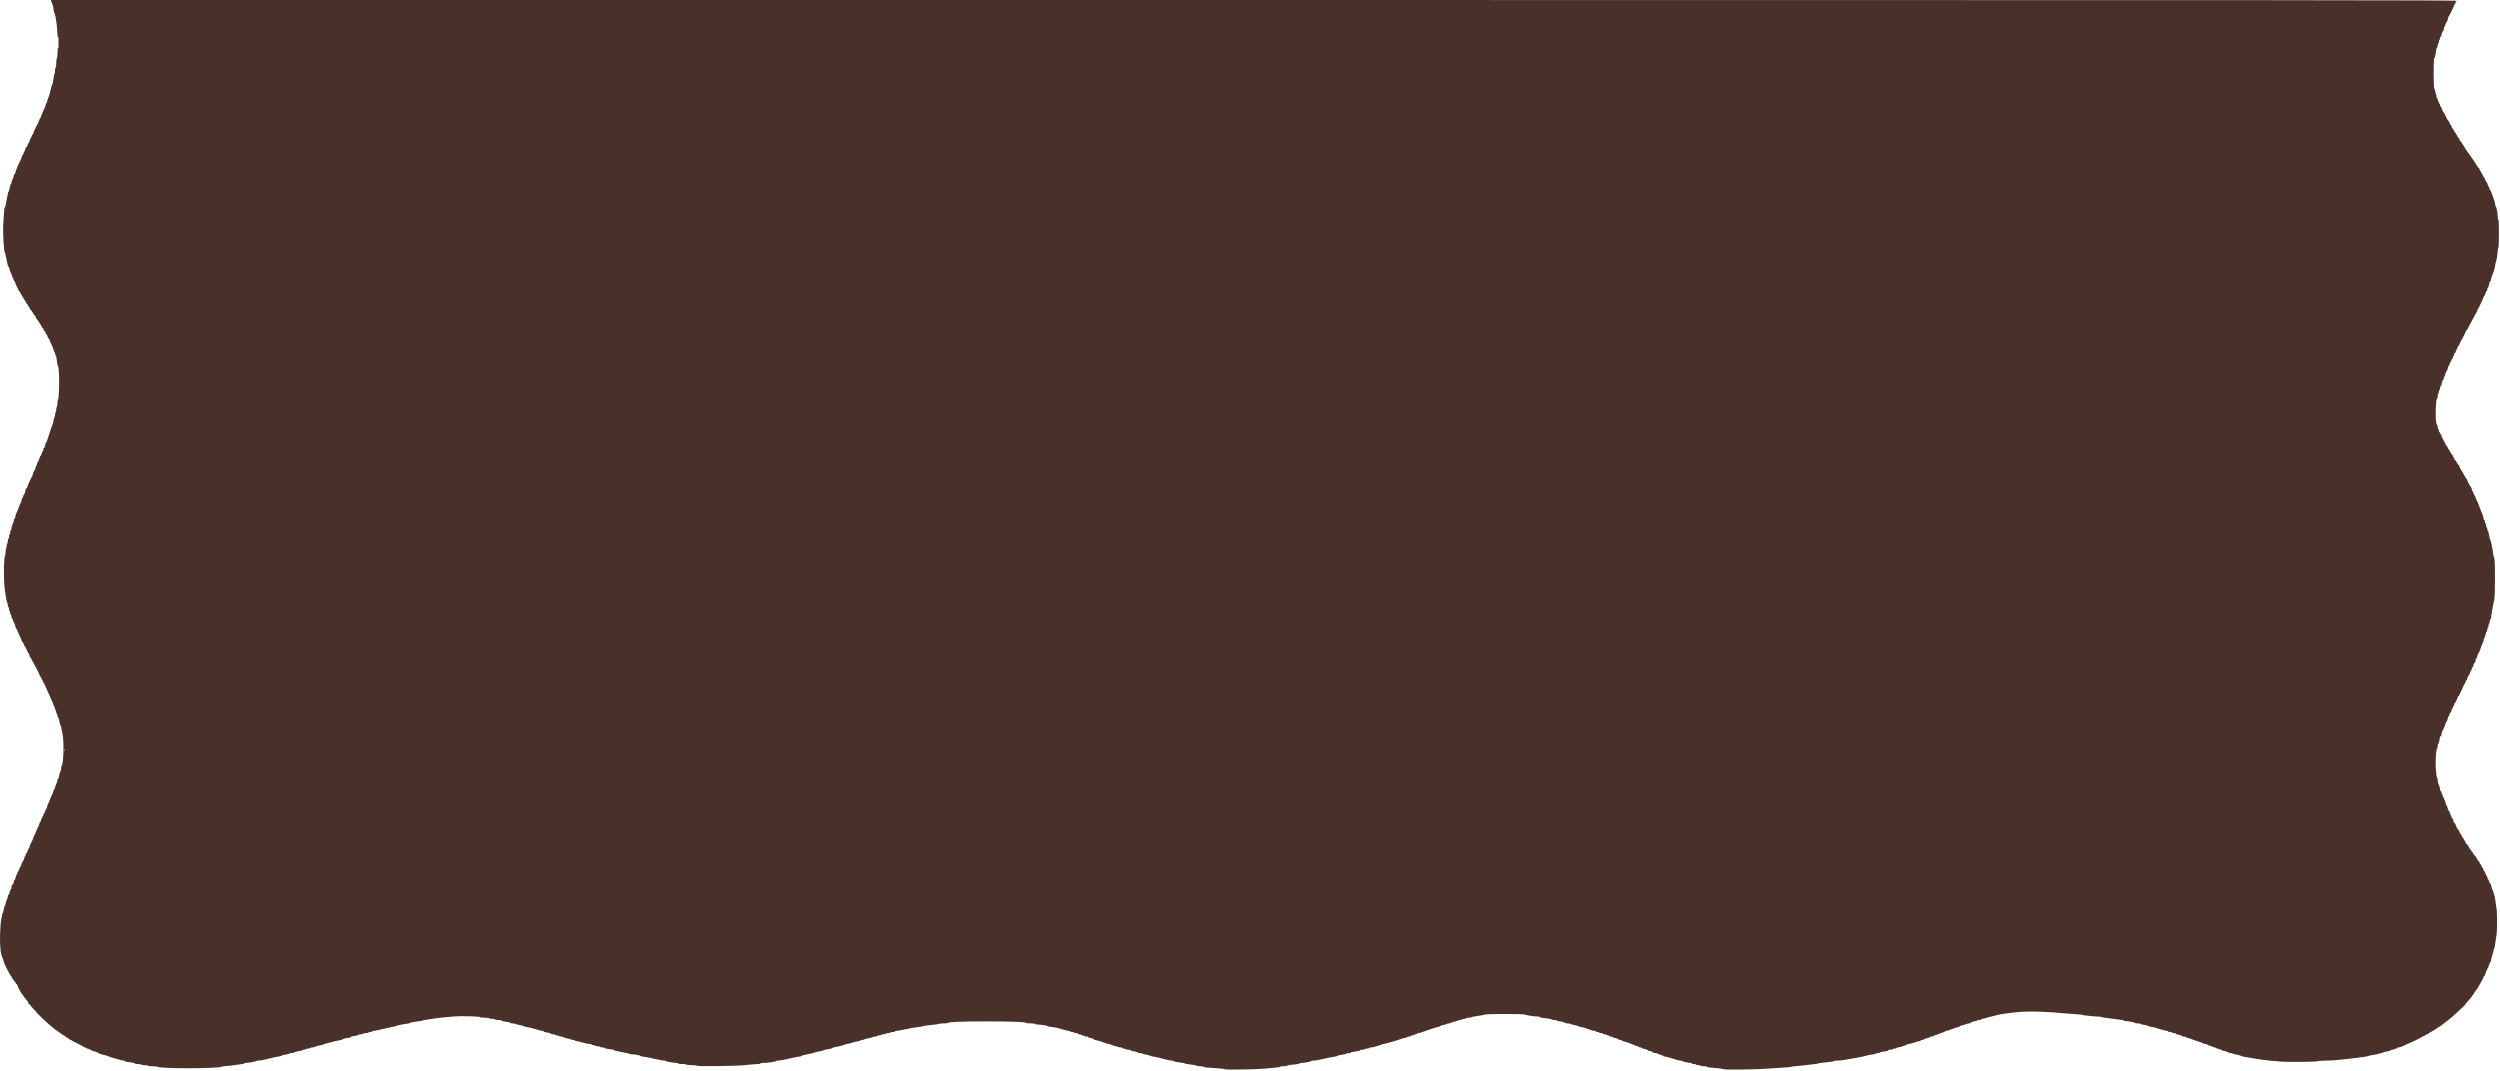 <svg width="1323" height="567" viewBox="0 0 1323 567" fill="none" xmlns="http://www.w3.org/2000/svg">
<path fill-rule="evenodd" clip-rule="evenodd" d="M27.166 0.866C27.312 1.342 27.588 2.002 27.778 2.334C27.968 2.666 28.223 3.842 28.344 4.948C28.466 6.054 28.676 6.959 28.811 6.959C28.945 6.959 29.148 7.537 29.26 8.245C29.372 8.952 29.619 10.416 29.808 11.497C29.997 12.579 30.238 15.098 30.343 17.095C30.485 19.812 30.589 20.421 30.756 19.515C30.89 18.784 30.981 19.921 30.985 22.39C30.99 24.845 30.894 26.112 30.745 25.566C30.579 24.957 30.485 25.671 30.459 27.742C30.438 29.438 30.275 30.91 30.097 31.012C29.919 31.115 29.773 32.212 29.773 33.451C29.773 34.75 29.635 35.702 29.448 35.702C29.27 35.702 29.124 36.451 29.124 37.366C29.124 38.282 29.01 39.03 28.87 39.03C28.731 39.03 28.449 40.344 28.245 41.95C28.04 43.555 27.735 44.95 27.568 45.051C27.4 45.151 27.18 45.709 27.078 46.292C26.703 48.435 25.938 51.116 25.431 52.065C25.144 52.602 24.909 53.437 24.909 53.92C24.909 54.429 24.773 54.721 24.585 54.612C24.407 54.51 24.261 54.699 24.261 55.034C24.261 55.369 24.097 56.024 23.896 56.489C23.696 56.955 23.404 57.642 23.248 58.016C22.66 59.425 22.231 60.378 21.953 60.886C21.796 61.175 21.667 61.618 21.667 61.87C21.667 62.122 21.553 62.328 21.414 62.328C21.274 62.328 20.958 62.974 20.712 63.765C20.465 64.555 20.037 65.529 19.761 65.929C19.154 66.807 17.781 69.778 17.546 70.724C17.453 71.098 17.248 71.404 17.09 71.404C16.933 71.404 16.804 71.605 16.804 71.849C16.804 72.094 16.512 72.779 16.155 73.371C15.799 73.963 15.507 74.717 15.507 75.044C15.507 75.372 15.377 75.64 15.218 75.64C15.06 75.64 14.738 76.249 14.502 76.993C14.232 77.847 13.982 78.209 13.823 77.976C13.661 77.738 13.57 77.851 13.566 78.292C13.564 78.669 13.393 79.281 13.187 79.653C12.397 81.079 12.265 81.395 12.265 81.856C12.265 82.118 12.119 82.248 11.941 82.145C11.762 82.043 11.616 82.247 11.616 82.6C11.616 82.954 11.201 84.085 10.693 85.114C9.242 88.056 8.05 91.026 8.05 91.7C8.05 92.039 7.904 92.233 7.726 92.13C7.547 92.027 7.399 92.189 7.397 92.49C7.391 93.123 6.654 95.197 6.327 95.503C6.204 95.617 6.105 96.096 6.105 96.568C6.105 97.039 5.975 97.425 5.816 97.425C5.657 97.425 5.447 97.867 5.348 98.408C5.032 100.146 4.561 101.821 4.475 101.509C4.43 101.343 4.276 101.888 4.134 102.72C3.993 103.552 3.719 104.913 3.526 105.745C3.334 106.577 3.087 107.834 2.978 108.538C2.869 109.242 2.674 109.757 2.545 109.683C2.317 109.551 2.066 112.383 1.672 119.528C1.475 123.103 2.079 133.035 2.527 133.581C2.663 133.747 2.864 134.428 2.974 135.094C3.084 135.759 3.334 136.917 3.531 137.665C3.727 138.414 3.964 139.537 4.057 140.16C4.151 140.783 4.34 141.228 4.478 141.148C4.616 141.068 4.923 141.818 5.16 142.814C5.396 143.81 5.706 144.624 5.847 144.624C5.989 144.624 6.105 144.871 6.105 145.173C6.105 145.474 6.396 146.284 6.753 146.973C7.11 147.662 7.401 148.369 7.401 148.543C7.401 148.717 7.547 148.86 7.726 148.86C7.904 148.86 8.05 149.139 8.05 149.479C8.05 149.82 8.415 150.738 8.86 151.519C9.306 152.301 9.671 153.111 9.671 153.321C9.671 153.53 9.78 153.703 9.914 153.706C10.048 153.708 10.522 154.423 10.968 155.294C11.414 156.165 11.863 156.946 11.966 157.029C12.07 157.113 12.361 157.623 12.613 158.164C12.865 158.705 13.182 159.147 13.316 159.147C13.451 159.147 13.562 159.357 13.562 159.614C13.562 159.87 13.853 160.373 14.21 160.73C14.567 161.087 14.858 161.558 14.858 161.776C14.858 161.994 15.004 162.173 15.183 162.173C15.361 162.173 15.513 162.411 15.52 162.702C15.527 162.993 15.965 163.703 16.493 164.279C17.02 164.855 17.452 165.481 17.452 165.67C17.452 165.858 17.731 166.248 18.072 166.536C18.412 166.823 18.78 167.391 18.89 167.797C18.999 168.204 19.34 168.81 19.648 169.145C20.336 169.893 21.953 172.419 22.206 173.141C22.308 173.432 22.52 173.67 22.678 173.67C22.835 173.67 22.964 173.88 22.964 174.137C22.964 174.393 23.256 174.896 23.612 175.253C23.969 175.61 24.261 176.157 24.261 176.468C24.261 176.779 24.391 176.959 24.549 176.868C24.708 176.776 24.931 177.163 25.044 177.727C25.158 178.291 25.466 178.919 25.728 179.123C25.991 179.327 26.206 179.688 26.206 179.927C26.206 180.165 26.638 181.172 27.165 182.164C27.693 183.156 28.22 184.444 28.337 185.025C28.454 185.606 28.679 186.157 28.837 186.248C28.995 186.339 29.124 186.738 29.124 187.134C29.124 187.531 29.255 187.93 29.414 188.022C29.711 188.193 29.99 189.552 30.304 192.354C30.401 193.228 30.594 193.878 30.732 193.798C30.87 193.719 31.088 195.5 31.216 197.757C31.483 202.454 31.125 212.058 30.706 211.441C30.539 211.196 30.429 211.837 30.426 213.061C30.423 214.174 30.275 215.17 30.097 215.272C29.919 215.375 29.773 215.988 29.773 216.634C29.773 217.28 29.656 217.876 29.513 217.958C29.37 218.041 29.216 218.692 29.172 219.405C29.126 220.119 28.961 220.777 28.803 220.868C28.647 220.958 28.416 221.779 28.292 222.691C28.168 223.603 27.88 224.69 27.651 225.106C27.423 225.522 27 226.679 26.713 227.677C26.425 228.676 26.031 229.901 25.838 230.4C25.645 230.9 25.323 231.853 25.123 232.518C24.922 233.184 24.682 233.797 24.589 233.88C24.309 234.13 23.612 236.154 23.612 236.718C23.612 237.007 23.466 237.16 23.288 237.057C23.099 236.948 22.964 237.255 22.964 237.795C22.964 238.304 22.85 238.721 22.71 238.721C22.571 238.721 22.263 239.334 22.026 240.082C21.789 240.831 21.493 241.444 21.369 241.444C21.243 241.444 20.954 242.125 20.726 242.957C20.497 243.789 20.178 244.47 20.016 244.47C19.854 244.47 19.722 244.726 19.722 245.04C19.722 245.354 19.504 246.001 19.237 246.477C18.971 246.954 18.751 247.548 18.749 247.798C18.747 248.047 18.455 248.66 18.101 249.159C17.746 249.659 17.456 250.307 17.454 250.601C17.453 250.894 17.321 251.371 17.161 251.66C16.915 252.103 16.339 253.27 15.186 255.664C15.066 255.914 14.766 256.761 14.521 257.546C14.241 258.442 13.98 258.837 13.823 258.605C13.661 258.368 13.57 258.48 13.566 258.922C13.56 259.841 12.817 262.018 12.51 262.018C12.375 262.018 12.265 262.367 12.265 262.792C12.265 263.218 12.132 263.49 11.969 263.396C11.807 263.303 11.574 263.805 11.452 264.513C11.33 265.221 11.047 266.072 10.824 266.405C10.601 266.738 10.165 267.759 9.854 268.674C9.543 269.59 9.01 270.916 8.669 271.621C8.329 272.327 8.05 273.322 8.05 273.833C8.05 274.375 7.915 274.684 7.726 274.574C7.547 274.472 7.401 274.624 7.401 274.913C7.401 275.497 6.83 277.312 6.389 278.125C6.233 278.414 6.105 279.061 6.105 279.562C6.105 280.064 5.959 280.474 5.78 280.474C5.602 280.474 5.456 280.943 5.456 281.516C5.456 282.088 5.31 282.641 5.132 282.744C4.954 282.846 4.805 283.501 4.803 284.199C4.799 285.129 4.714 285.346 4.484 285.013C4.256 284.684 4.168 284.95 4.164 285.978C4.162 286.759 4.013 287.482 3.835 287.585C3.657 287.687 3.511 288.3 3.511 288.946C3.511 289.592 3.4 290.184 3.264 290.263C3.129 290.341 2.972 291.266 2.916 292.319C2.86 293.371 2.701 294.303 2.561 294.388C2.422 294.474 2.222 296.858 2.118 299.687C1.923 304.985 2.232 311.022 2.86 314.21C3.056 315.208 3.298 316.638 3.395 317.387C3.493 318.136 3.705 318.878 3.867 319.036C4.028 319.194 4.159 319.773 4.159 320.322C4.159 320.871 4.305 321.32 4.484 321.32C4.662 321.32 4.808 321.789 4.808 322.361C4.808 322.934 4.954 323.487 5.132 323.589C5.31 323.692 5.456 324.101 5.456 324.497C5.456 324.893 5.602 325.302 5.78 325.405C5.959 325.508 6.105 325.992 6.105 326.482C6.105 326.971 6.251 327.371 6.429 327.371C6.607 327.371 6.753 327.577 6.753 327.829C6.753 328.274 6.889 328.595 7.675 330.015C7.881 330.387 8.051 330.931 8.051 331.225C8.052 331.518 8.344 332.204 8.7 332.749C9.056 333.294 9.347 333.888 9.347 334.07C9.347 334.252 9.857 335.418 10.482 336.661C11.106 337.905 11.616 339.115 11.616 339.35C11.616 339.584 11.726 339.778 11.86 339.779C12.151 339.782 12.913 341.247 12.913 341.803C12.913 342.02 13.059 342.197 13.237 342.197C13.416 342.197 13.562 342.469 13.562 342.802C13.562 343.135 13.707 343.407 13.886 343.407C14.064 343.407 14.21 343.584 14.21 343.801C14.21 344.357 14.973 345.823 15.264 345.825C15.398 345.826 15.507 346.16 15.507 346.566C15.507 346.973 15.63 347.376 15.781 347.463C15.932 347.55 16.753 348.953 17.605 350.582C18.457 352.21 19.574 354.337 20.087 355.309C20.599 356.28 21.019 357.267 21.019 357.502C21.019 357.738 21.141 357.93 21.291 357.93C21.441 357.93 21.756 358.475 21.991 359.14C22.227 359.806 22.542 360.351 22.692 360.351C22.841 360.351 22.964 360.699 22.964 361.125C22.964 361.564 23.104 361.818 23.288 361.712C23.466 361.609 23.612 361.797 23.612 362.13C23.612 362.463 23.758 362.819 23.937 362.922C24.115 363.025 24.261 363.45 24.261 363.866C24.261 364.293 24.402 364.541 24.585 364.435C24.765 364.331 24.91 364.558 24.911 364.947C24.911 365.331 25.203 366.091 25.559 366.636C25.915 367.181 26.206 367.78 26.206 367.968C26.206 368.156 26.644 369.174 27.179 370.231C27.714 371.288 28.156 372.322 28.163 372.53C28.169 372.737 28.448 373.449 28.784 374.111C29.119 374.774 29.331 375.411 29.254 375.528C29.177 375.644 29.262 375.825 29.443 375.929C29.624 376.034 29.773 376.444 29.773 376.84C29.773 377.237 29.919 377.645 30.097 377.748C30.275 377.851 30.421 378.343 30.421 378.843C30.421 379.342 30.548 379.677 30.703 379.587C30.858 379.498 31.179 380.443 31.416 381.688C31.653 382.932 31.949 383.95 32.074 383.95C32.199 383.95 32.374 384.529 32.464 385.236C32.554 385.944 32.872 387.607 33.17 388.932C33.962 392.448 33.575 404.771 32.656 405.301C32.497 405.393 32.366 406.072 32.366 406.812C32.366 407.551 32.236 408.155 32.077 408.155C31.919 408.155 31.707 408.598 31.607 409.139C31.184 411.417 30.98 412.089 30.709 412.089C30.55 412.089 30.421 412.317 30.421 412.597C30.421 413.165 29.844 414.987 29.409 415.791C29.252 416.08 29.124 416.59 29.124 416.925C29.124 417.261 28.995 417.535 28.838 417.535C28.681 417.535 28.379 418.18 28.166 418.968C27.953 419.756 27.678 420.471 27.554 420.556C27.43 420.642 26.984 421.665 26.562 422.83C26.141 423.994 25.597 425.249 25.353 425.618C25.109 425.986 24.909 426.633 24.909 427.055C24.909 427.477 24.78 427.822 24.621 427.822C24.462 427.822 24.139 428.434 23.902 429.183C23.665 429.932 23.357 430.545 23.218 430.545C23.078 430.545 22.964 430.885 22.964 431.301C22.964 431.717 22.818 432.058 22.64 432.058C22.461 432.058 22.316 432.33 22.316 432.663C22.316 432.996 22.17 433.268 21.991 433.268C21.813 433.268 21.667 433.685 21.667 434.193C21.667 434.702 21.537 435.044 21.379 434.953C21.22 434.861 21 435.227 20.891 435.767C20.782 436.306 20.328 437.417 19.883 438.236C19.438 439.054 19.072 439.871 19.07 440.051C19.069 440.231 18.709 441.059 18.27 441.891C17.831 442.723 17.468 443.576 17.462 443.786C17.457 443.996 17.312 444.405 17.14 444.694C16.34 446.04 15.507 447.957 15.507 448.453C15.507 448.754 15.387 449.001 15.241 449.001C15.095 449.001 14.777 449.683 14.533 450.517C14.248 451.496 13.999 451.898 13.831 451.652C13.67 451.415 13.57 451.644 13.566 452.254C13.564 452.794 13.416 453.237 13.237 453.237C13.059 453.237 12.913 453.511 12.913 453.846C12.913 454.411 12.348 455.609 11.917 455.96C11.814 456.043 11.54 456.758 11.307 457.548C11.074 458.339 10.757 458.986 10.601 458.986C10.447 458.986 10.319 459.192 10.319 459.444C10.319 459.695 10.183 460.138 10.015 460.427C9.218 461.802 8.05 464.565 8.05 465.073C8.05 465.386 7.904 465.642 7.726 465.642C7.547 465.642 7.401 465.908 7.401 466.233C7.401 466.98 6.736 468.365 6.377 468.365C6.227 468.365 6.105 468.842 6.105 469.424C6.105 470.006 5.994 470.483 5.859 470.483C5.579 470.483 4.81 472.626 4.803 473.428C4.799 473.884 4.752 473.896 4.484 473.509C4.245 473.164 4.168 473.293 4.164 474.042C4.162 474.585 4.031 475.266 3.875 475.555C3.44 476.358 2.862 478.18 2.862 478.749C2.862 479.029 2.724 479.257 2.554 479.257C2.385 479.257 2.146 480.083 2.024 481.092C1.901 482.102 1.609 483.106 1.375 483.325C1.14 483.545 1.012 483.783 1.09 483.856C1.168 483.929 1.005 484.932 0.728 486.086C0.414 487.394 0.155 490.486 0.041 494.304C-0.151 500.702 0.339 505.226 1.431 507.139C1.684 507.581 1.89 508.173 1.89 508.455C1.89 508.737 2.124 509.465 2.409 510.073C2.695 510.68 3.039 511.45 3.175 511.783C3.311 512.115 3.734 512.932 4.115 513.598C4.496 514.264 4.986 515.182 5.203 515.64C5.421 516.098 5.712 516.472 5.851 516.472C5.991 516.472 6.105 516.682 6.105 516.939C6.105 517.195 6.396 517.698 6.753 518.055C7.11 518.412 7.401 518.891 7.401 519.119C7.401 519.347 7.547 519.449 7.726 519.347C7.904 519.244 8.05 519.372 8.05 519.631C8.05 519.891 8.342 520.375 8.698 520.708C9.055 521.041 9.347 521.492 9.347 521.711C9.347 522.326 11.838 526.755 12.064 526.543C12.175 526.44 12.265 526.549 12.266 526.784C12.267 527.021 12.705 527.648 13.239 528.18C13.773 528.712 14.21 529.291 14.21 529.466C14.21 529.642 14.356 529.785 14.534 529.785C14.713 529.785 14.858 530.046 14.858 530.365C14.858 530.684 14.976 530.99 15.121 531.046C15.265 531.101 16.012 531.93 16.781 532.886C17.549 533.843 18.297 534.626 18.442 534.626C18.587 534.626 18.792 534.881 18.898 535.192C19.124 535.855 24.555 541.061 27.304 543.249C28.349 544.081 29.369 544.902 29.57 545.074C29.77 545.246 30.445 545.719 31.07 546.125C31.694 546.531 32.487 547.105 32.833 547.401C33.178 547.697 33.599 547.939 33.767 547.939C33.936 547.939 34.309 548.178 34.598 548.47C34.886 548.763 35.523 549.194 36.014 549.429C36.504 549.664 36.905 549.969 36.905 550.108C36.905 550.246 37.112 550.359 37.365 550.359C37.617 550.359 37.873 550.461 37.932 550.586C37.992 550.711 39.462 551.493 41.201 552.324C42.94 553.154 44.362 553.938 44.362 554.063C44.362 554.189 44.654 554.292 45.011 554.292C45.367 554.292 45.659 554.429 45.659 554.595C45.659 554.761 45.942 554.898 46.289 554.898C46.635 554.898 47.008 555.034 47.118 555.2C47.228 555.367 47.61 555.503 47.967 555.503C48.324 555.503 48.525 555.639 48.415 555.805C48.305 555.972 48.517 556.108 48.886 556.108C49.523 556.108 52.447 557.235 52.792 557.614C52.881 557.712 53.757 557.978 54.737 558.206C55.718 558.434 56.739 558.733 57.007 558.871C57.992 559.379 64.5 561.251 65.279 561.251C65.723 561.251 66.085 561.373 66.085 561.521C66.085 561.784 66.959 561.967 70.051 562.348C70.894 562.452 71.506 562.656 71.409 562.802C71.313 562.948 71.964 563.067 72.855 563.067C73.747 563.067 74.567 563.203 74.677 563.369C74.787 563.536 75.59 563.672 76.46 563.672C77.331 563.672 78.133 563.808 78.243 563.974C78.353 564.141 79.529 564.277 80.856 564.277C82.183 564.277 83.269 564.393 83.269 564.534C83.269 564.952 91.283 565.337 99.642 565.32C108.379 565.303 117.369 564.911 117.135 564.558C117.05 564.43 118.04 564.255 119.335 564.17C120.629 564.086 122.637 563.864 123.796 563.678C124.955 563.491 126.67 563.265 127.606 563.175C128.542 563.085 129.308 562.887 129.308 562.736C129.308 562.585 129.855 562.453 130.524 562.442C131.975 562.419 135.326 561.787 135.662 561.473C135.793 561.351 136.399 561.251 137.009 561.251C137.619 561.251 139.163 560.989 140.44 560.669C144.957 559.538 146.814 559.133 147.54 559.124C147.944 559.119 148.546 558.922 148.878 558.687C149.21 558.453 150.268 558.169 151.229 558.057C152.189 557.945 152.976 557.733 152.976 557.586C152.976 557.438 153.415 557.318 153.953 557.318C154.49 557.318 155.183 557.199 155.493 557.053C156.439 556.607 158.331 556.108 159.078 556.108C159.466 556.108 159.784 555.972 159.784 555.805C159.784 555.639 160.213 555.503 160.738 555.503C161.262 555.503 161.781 555.367 161.892 555.2C162.002 555.034 162.513 554.898 163.026 554.898C163.54 554.898 164.051 554.761 164.161 554.595C164.271 554.429 164.72 554.292 165.158 554.292C165.595 554.292 166.207 554.173 166.516 554.027C167.449 553.587 169.351 553.082 170.074 553.082C170.448 553.082 170.802 552.98 170.862 552.855C170.921 552.73 171.918 552.387 173.077 552.091C174.236 551.796 175.987 551.341 176.968 551.081C177.949 550.82 179.298 550.537 179.967 550.451C180.636 550.365 181.183 550.19 181.183 550.061C181.183 549.774 183.741 549.149 184.912 549.149C185.378 549.149 185.68 549.028 185.582 548.88C185.415 548.627 186.063 548.445 188.562 548.042C189.143 547.948 189.699 547.751 189.797 547.603C189.895 547.455 190.477 547.333 191.091 547.333C191.704 547.333 192.206 547.197 192.206 547.031C192.206 546.865 192.781 546.728 193.484 546.728C194.187 546.728 194.852 546.592 194.962 546.426C195.072 546.259 195.51 546.123 195.935 546.123C196.359 546.123 196.797 545.987 196.907 545.821C197.018 545.654 197.462 545.518 197.895 545.518C198.328 545.518 200.107 545.158 201.847 544.719C203.589 544.279 205.888 543.769 206.958 543.584C208.028 543.4 209.083 543.14 209.302 543.008C209.772 542.724 213.824 541.892 215.793 541.676C216.551 541.592 217.171 541.419 217.171 541.291C217.171 541.07 217.917 540.933 222.034 540.394C223.015 540.266 223.672 540.121 223.493 540.072C223.315 540.023 223.971 539.873 224.952 539.739C225.933 539.604 227.611 539.344 228.681 539.16C230.897 538.78 234.096 538.427 239.704 537.943C243.905 537.581 254.132 537.826 254.132 538.289C254.132 538.438 255.144 538.559 256.382 538.559C257.62 538.559 258.723 538.695 258.833 538.862C258.943 539.028 259.681 539.164 260.473 539.164C261.265 539.164 261.913 539.301 261.913 539.467C261.913 539.633 262.724 539.769 263.716 539.769C264.707 539.769 265.437 539.891 265.339 540.04C265.24 540.189 265.705 540.389 266.373 540.483C269.274 540.892 270.019 541.062 270.019 541.315C270.019 541.464 270.573 541.585 271.251 541.585C271.928 541.585 272.621 541.71 272.791 541.863C272.96 542.016 273.966 542.288 275.025 542.469C276.085 542.649 277.033 542.912 277.133 543.053C277.232 543.195 278.055 543.401 278.962 543.511C279.868 543.62 281.838 544.114 283.339 544.608C284.839 545.102 286.477 545.509 286.978 545.512C287.479 545.515 287.809 545.639 287.711 545.787C287.544 546.039 288.189 546.221 290.685 546.624C291.263 546.718 291.656 546.915 291.557 547.064C291.459 547.212 291.889 547.333 292.514 547.333C293.138 547.333 293.738 547.47 293.849 547.636C293.959 547.802 294.397 547.939 294.821 547.939C295.246 547.939 295.684 548.075 295.794 548.241C295.904 548.408 296.423 548.544 296.948 548.544C297.473 548.544 297.901 548.661 297.901 548.805C297.901 548.949 298.813 549.24 299.928 549.453C301.042 549.666 302.093 549.957 302.262 550.1C302.431 550.242 302.897 550.359 303.297 550.359C303.697 550.359 304.113 550.495 304.224 550.662C304.334 550.828 304.744 550.966 305.134 550.968C305.525 550.97 306.981 551.311 308.37 551.725C309.759 552.138 311.4 552.477 312.017 552.477C312.635 552.477 313.14 552.613 313.14 552.78C313.14 552.946 313.496 553.082 313.931 553.082C314.367 553.082 314.813 553.218 314.923 553.385C315.033 553.551 315.617 553.687 316.22 553.687C316.823 553.687 317.406 553.823 317.517 553.99C317.627 554.156 318.219 554.292 318.833 554.292C319.446 554.292 319.948 554.414 319.948 554.563C319.948 554.712 320.532 554.916 321.245 555.017C321.958 555.118 323.126 555.282 323.839 555.383C324.552 555.484 325.136 555.674 325.136 555.805C325.136 555.937 325.683 556.113 326.352 556.196C327.021 556.28 328.151 556.514 328.864 556.715C329.578 556.917 330.781 557.149 331.539 557.231C332.297 557.312 332.917 557.501 332.917 557.651C332.917 557.801 333.481 557.923 334.17 557.923C335.926 557.923 338.894 558.482 339.023 558.837C339.083 559 339.606 559.133 340.186 559.133C340.766 559.133 343.269 559.61 345.747 560.192C348.225 560.775 350.729 561.251 351.311 561.251C351.894 561.251 352.37 561.36 352.37 561.492C352.37 561.759 356.368 562.462 357.888 562.462C358.42 562.462 358.855 562.598 358.855 562.764C358.855 562.935 359.767 563.067 360.943 563.067C362.092 563.067 363.121 563.203 363.232 563.369C363.342 563.536 364.561 563.672 365.942 563.672C367.322 563.672 368.601 563.812 368.784 563.982C369.232 564.4 390.199 564.152 393.87 563.685C395.386 563.493 398.085 563.26 399.868 563.168C402.017 563.058 402.892 562.917 402.462 562.753C402.026 562.586 402.529 562.497 403.996 562.483C406.541 562.458 410.73 561.842 410.73 561.492C410.73 561.36 411.251 561.251 411.888 561.251C412.97 561.251 416.26 560.61 420.478 559.576C421.47 559.332 422.662 559.133 423.125 559.133C423.589 559.133 424.017 559.005 424.077 558.847C424.169 558.602 425.624 558.226 429.534 557.436C429.98 557.346 430.637 557.157 430.993 557.016C431.624 556.766 432.195 556.635 434.884 556.126C435.597 555.991 436.035 555.847 435.857 555.805C435.553 555.734 437.07 555.401 439.504 555.003C440.084 554.909 440.558 554.725 440.558 554.595C440.558 554.465 441.032 554.288 441.611 554.202C442.191 554.116 443.249 553.886 443.962 553.691C444.675 553.495 445.66 553.262 446.15 553.174C446.641 553.086 447.042 552.893 447.042 552.745C447.042 552.598 447.478 552.477 448.011 552.477C448.544 552.477 449.733 552.21 450.654 551.884C451.575 551.557 452.964 551.201 453.742 551.092C454.519 550.984 455.235 550.774 455.333 550.627C455.43 550.48 455.837 550.359 456.237 550.359C456.636 550.359 457.102 550.23 457.271 550.072C457.44 549.914 458.564 549.611 459.768 549.398C460.971 549.185 461.956 548.906 461.956 548.777C461.956 548.649 462.467 548.544 463.091 548.544C463.715 548.544 464.226 548.408 464.226 548.241C464.226 548.075 464.655 547.939 465.179 547.939C465.704 547.939 466.223 547.802 466.333 547.636C466.443 547.47 467.035 547.333 467.649 547.333C468.263 547.333 468.765 547.197 468.765 547.031C468.765 546.865 469.267 546.728 469.88 546.728C470.494 546.728 471.086 546.592 471.196 546.426C471.307 546.259 471.899 546.123 472.512 546.123C473.126 546.123 473.628 545.987 473.628 545.821C473.628 545.654 474.05 545.518 474.566 545.518C475.081 545.518 477.368 545.102 479.646 544.594C481.924 544.086 484.749 543.591 485.922 543.494C487.096 543.397 488.22 543.197 488.422 543.049C488.623 542.902 490.447 542.636 492.475 542.459C494.502 542.282 496.414 542.013 496.724 541.861C497.034 541.709 498.229 541.585 499.38 541.585C500.531 541.585 501.549 541.47 501.642 541.329C501.994 540.798 508.916 540.526 522.099 540.526C535.444 540.526 543.011 540.816 543.011 541.328C543.011 541.469 544.105 541.585 545.442 541.585C546.847 541.585 547.874 541.713 547.874 541.887C547.874 542.054 548.421 542.191 549.09 542.192C550.812 542.194 554.113 542.731 554.334 543.044C554.437 543.189 555.461 543.397 556.609 543.507C557.758 543.616 559.144 543.841 559.689 544.007C563.196 545.074 564.935 545.518 565.598 545.518C566.014 545.518 566.355 545.654 566.355 545.821C566.355 545.987 566.874 546.123 567.508 546.123C568.195 546.123 568.581 546.246 568.462 546.426C568.342 546.606 568.735 546.728 569.435 546.728C570.134 546.728 570.527 546.851 570.407 547.031C570.29 547.207 570.62 547.333 571.199 547.333C571.744 547.333 572.19 547.47 572.19 547.636C572.19 547.802 572.555 547.939 573.001 547.939C573.447 547.939 573.812 548.075 573.812 548.241C573.812 548.408 574.331 548.544 574.966 548.544C575.652 548.544 576.038 548.666 575.919 548.846C575.809 549.013 575.972 549.149 576.282 549.149C577.087 549.149 578.999 549.831 578.999 550.117C578.999 550.25 579.224 550.359 579.499 550.359C580.156 550.359 584.045 551.536 585.124 552.061C585.589 552.288 586.359 552.474 586.834 552.475C587.31 552.476 587.747 552.605 587.807 552.762C587.866 552.919 588.645 553.208 589.536 553.403C590.428 553.599 591.411 553.879 591.72 554.026C592.03 554.172 592.65 554.292 593.098 554.292C593.546 554.292 593.913 554.429 593.913 554.595C593.913 554.761 594.269 554.898 594.705 554.898C595.14 554.898 595.586 555.034 595.696 555.2C595.807 555.367 596.48 555.503 597.194 555.503C597.907 555.503 598.41 555.624 598.312 555.773C598.214 555.921 598.606 556.119 599.184 556.212C601.68 556.615 602.326 556.797 602.158 557.049C602.06 557.197 602.573 557.318 603.296 557.318C604.02 557.318 604.612 557.437 604.612 557.582C604.612 557.726 605.306 557.932 606.152 558.038C606.999 558.143 608.11 558.433 608.621 558.682C609.132 558.93 609.827 559.133 610.166 559.133C610.87 559.133 613.873 559.825 616.858 560.673C617.977 560.991 619.399 561.251 620.02 561.251C620.64 561.251 621.148 561.37 621.148 561.514C621.148 561.776 622.313 562.016 625.687 562.447C626.667 562.573 627.251 562.715 626.983 562.764C626.537 562.846 627.609 563.03 631.523 563.543C632.325 563.648 633.12 563.856 633.289 564.005C633.459 564.155 634.371 564.277 635.316 564.277C636.261 564.277 637.034 564.398 637.034 564.545C637.034 564.817 639.17 565.043 644.897 565.374C646.635 565.475 648.058 565.684 648.058 565.838C648.058 566.202 665.384 565.943 669.294 565.52C670.899 565.347 673.413 565.115 674.881 565.005C676.349 564.896 677.471 564.688 677.375 564.542C677.278 564.396 677.981 564.277 678.937 564.277C679.892 564.277 680.813 564.154 680.982 564.004C681.151 563.853 681.947 563.657 682.749 563.567C683.552 563.478 685.044 563.312 686.067 563.198C687.089 563.085 687.847 562.873 687.75 562.727C687.653 562.581 688.276 562.456 689.133 562.448C690.719 562.435 693.552 561.861 693.973 561.468C694.101 561.349 694.728 561.247 695.367 561.24C696.005 561.235 697.404 561.021 698.474 560.766C701.523 560.038 704.502 559.44 706.093 559.234C706.895 559.131 707.64 558.92 707.747 558.766C707.855 558.611 708.986 558.334 710.26 558.15C711.534 557.966 712.577 557.704 712.577 557.567C712.577 557.43 713.088 557.318 713.712 557.318C714.336 557.318 714.847 557.197 714.847 557.048C714.847 556.794 715.314 556.693 718.65 556.223C719.404 556.117 719.942 555.912 719.846 555.766C719.75 555.621 720.264 555.503 720.988 555.503C721.711 555.503 722.304 555.367 722.304 555.2C722.304 555.034 722.814 554.898 723.439 554.898C724.063 554.898 724.573 554.761 724.573 554.595C724.573 554.429 725.004 554.292 725.531 554.292C726.057 554.292 726.823 554.171 727.233 554.021C727.642 553.872 728.634 553.576 729.437 553.364C730.239 553.151 731.034 552.864 731.204 552.727C731.373 552.59 731.779 552.477 732.106 552.477C732.432 552.477 733.606 552.207 734.715 551.876C735.824 551.546 737.534 551.051 738.515 550.777C739.495 550.503 740.779 550.083 741.368 549.844C741.957 549.604 742.942 549.332 743.557 549.239C744.172 549.146 744.675 548.951 744.675 548.807C744.675 548.662 745.112 548.544 745.647 548.544C746.182 548.544 746.62 548.408 746.62 548.241C746.62 548.075 746.976 547.939 747.412 547.939C747.847 547.939 748.293 547.802 748.403 547.636C748.514 547.47 748.887 547.333 749.233 547.333C749.579 547.333 749.862 547.197 749.862 547.031C749.862 546.865 750.147 546.728 750.495 546.728C750.844 546.728 751.537 546.575 752.036 546.388C752.534 546.201 753.234 545.949 753.591 545.828C754.879 545.392 756.549 544.829 758.616 544.134C759.775 543.745 760.961 543.42 761.251 543.413C761.542 543.406 761.948 543.211 762.153 542.979C762.359 542.748 763.176 542.468 763.969 542.357C764.761 542.246 765.495 542.027 765.599 541.87C765.702 541.713 766.216 541.585 766.741 541.585C767.265 541.585 767.694 541.466 767.694 541.32C767.694 541.174 768.57 540.874 769.64 540.653C770.71 540.431 771.585 540.142 771.585 540.01C771.585 539.878 772.014 539.769 772.539 539.769C773.063 539.769 773.582 539.633 773.692 539.467C773.803 539.301 774.313 539.164 774.827 539.164C775.341 539.164 775.852 539.028 775.962 538.862C776.072 538.695 776.737 538.559 777.44 538.559C778.143 538.559 778.718 538.449 778.718 538.315C778.718 538.181 780.067 537.898 781.717 537.685C783.366 537.473 785.066 537.14 785.495 536.946C786.521 536.48 806.86 536.469 807.189 536.934C807.417 537.256 812.077 537.955 813.996 537.954C814.586 537.954 814.987 538.078 814.887 538.229C814.787 538.38 815.471 538.578 816.408 538.669C819.41 538.961 820.866 539.221 821.049 539.499C821.148 539.648 821.885 539.769 822.688 539.769C823.578 539.769 824.069 539.887 823.946 540.072C823.833 540.244 824.104 540.375 824.571 540.375C825.706 540.375 828.323 541.051 828.323 541.345C828.323 541.477 828.898 541.585 829.601 541.585C830.304 541.585 830.957 541.703 831.052 541.847C831.148 541.991 832.1 542.269 833.168 542.465C834.237 542.661 835.19 542.94 835.285 543.085C835.381 543.229 836.079 543.435 836.836 543.542C837.593 543.65 838.504 543.851 838.86 543.99C841.466 545.007 843.109 545.518 843.767 545.518C844.189 545.518 844.534 545.654 844.534 545.821C844.534 545.987 844.89 546.123 845.326 546.123C845.761 546.123 846.207 546.259 846.317 546.426C846.428 546.592 846.955 546.728 847.49 546.728C848.056 546.728 848.379 546.855 848.263 547.031C848.146 547.207 848.469 547.333 849.035 547.333C849.57 547.333 850.098 547.47 850.208 547.636C850.318 547.802 850.691 547.939 851.038 547.939C851.384 547.939 851.667 548.075 851.667 548.241C851.667 548.408 852.032 548.544 852.478 548.544C852.923 548.544 853.288 548.662 853.288 548.808C853.288 548.953 853.861 549.157 854.562 549.262C855.263 549.366 856.055 549.656 856.322 549.905C856.589 550.155 857.102 550.359 857.461 550.359C857.819 550.359 858.196 550.485 858.298 550.638C858.4 550.792 858.934 551.01 859.486 551.123C860.037 551.236 861.166 551.596 861.995 551.922C862.823 552.249 863.866 552.66 864.312 552.834C864.757 553.01 865.375 553.273 865.685 553.42C865.995 553.567 866.469 553.687 866.739 553.687C867.009 553.687 867.229 553.823 867.229 553.99C867.229 554.156 867.594 554.292 868.04 554.292C868.486 554.292 868.851 554.429 868.851 554.595C868.851 554.761 869.096 554.898 869.395 554.898C870.184 554.898 872.093 555.583 872.093 555.866C872.093 555.999 872.355 556.108 872.677 556.108C873.401 556.108 875.005 556.784 875.008 557.091C875.009 557.216 875.521 557.318 876.146 557.318C876.77 557.318 877.28 557.426 877.28 557.558C877.28 557.69 877.937 557.962 878.739 558.162C879.542 558.362 880.198 558.663 880.198 558.83C880.198 558.997 880.554 559.133 880.989 559.133C881.425 559.133 882.847 559.476 884.15 559.894C888.007 561.131 888.47 561.251 889.38 561.251C889.858 561.251 890.249 561.357 890.249 561.485C890.249 561.768 893.319 562.462 894.573 562.462C895.092 562.462 895.39 562.59 895.274 562.764C895.155 562.944 895.535 563.067 896.209 563.067C896.833 563.067 897.434 563.203 897.544 563.369C897.654 563.536 898.246 563.672 898.86 563.672C899.474 563.672 899.976 563.808 899.976 563.974C899.976 564.141 900.787 564.277 901.778 564.277C902.769 564.277 903.501 564.397 903.403 564.544C903.238 564.795 903.929 564.888 909.378 565.347C910.537 565.445 911.777 565.657 912.134 565.818C912.98 566.202 929.018 565.992 935.64 565.511C938.404 565.31 942.416 565.04 944.556 564.911C946.695 564.781 948.154 564.63 947.798 564.574C947.441 564.519 948.463 564.369 950.067 564.242C951.672 564.115 954.153 563.856 955.579 563.668C957.006 563.479 959.194 563.22 960.442 563.093C961.691 562.966 962.493 562.818 962.226 562.764C961.958 562.71 962.761 562.567 964.009 562.446C968.892 561.971 970.356 561.761 970.521 561.511C970.616 561.368 971.524 561.245 972.539 561.238C973.554 561.231 975.04 561.096 975.843 560.938C976.645 560.78 979.417 560.294 982.003 559.858C984.589 559.422 987.142 558.887 987.677 558.668C988.212 558.45 989.561 558.175 990.676 558.058C991.79 557.941 992.702 557.726 992.702 557.582C992.702 557.437 993.131 557.318 993.656 557.318C994.18 557.318 994.689 557.197 994.787 557.049C994.885 556.901 995.478 556.697 996.104 556.595C996.729 556.494 997.751 556.327 998.373 556.226C998.996 556.125 999.425 555.921 999.327 555.773C999.229 555.624 999.741 555.503 1000.46 555.503C1001.19 555.503 1001.78 555.367 1001.78 555.2C1001.78 555.034 1002.22 554.898 1002.75 554.898C1003.29 554.898 1003.73 554.761 1003.73 554.595C1003.73 554.429 1004.04 554.292 1004.42 554.292C1005.28 554.292 1009.03 553.051 1009.18 552.719C1009.24 552.586 1009.63 552.477 1010.04 552.477C1010.45 552.477 1011.75 552.137 1012.93 551.721C1014.12 551.305 1015.38 550.964 1015.73 550.964C1016.08 550.964 1016.37 550.828 1016.37 550.662C1016.37 550.495 1016.72 550.359 1017.15 550.359C1017.58 550.359 1017.99 550.228 1018.05 550.068C1018.1 549.909 1018.92 549.595 1019.86 549.37C1020.81 549.146 1021.47 548.869 1021.35 548.753C1021.23 548.638 1021.59 548.544 1022.15 548.544C1022.72 548.544 1023.18 548.408 1023.18 548.241C1023.18 548.075 1023.4 547.939 1023.67 547.939C1023.94 547.939 1024.41 547.818 1024.72 547.671C1025.59 547.258 1026.79 546.805 1028.12 546.385C1028.79 546.174 1029.34 545.893 1029.34 545.76C1029.34 545.627 1029.64 545.518 1030.01 545.518C1030.37 545.518 1031.66 545.126 1032.87 544.646C1034.08 544.166 1035.53 543.679 1036.09 543.563C1036.66 543.447 1037.12 543.244 1037.12 543.113C1037.12 542.982 1037.81 542.709 1038.66 542.509C1039.51 542.308 1040.45 542.018 1040.76 541.864C1041.07 541.711 1041.7 541.585 1042.16 541.585C1042.63 541.585 1042.91 541.454 1042.79 541.282C1042.68 541.116 1042.89 540.98 1043.24 540.98C1043.6 540.98 1043.98 540.844 1044.09 540.677C1044.2 540.511 1044.72 540.375 1045.24 540.375C1045.77 540.375 1046.2 540.238 1046.2 540.072C1046.2 539.906 1046.71 539.769 1047.33 539.769C1047.96 539.769 1048.47 539.633 1048.47 539.467C1048.47 539.301 1048.71 539.164 1049.01 539.164C1049.52 539.164 1050.97 538.786 1052.52 538.252C1052.88 538.129 1053.97 537.866 1054.95 537.668C1055.93 537.469 1057.03 537.195 1057.38 537.058C1058.11 536.777 1061.06 536.35 1066.79 535.693C1072.95 534.986 1083.12 535.25 1094.34 536.409C1095.95 536.575 1098.32 536.748 1099.61 536.793C1100.91 536.839 1101.96 536.961 1101.96 537.063C1101.96 537.286 1108.31 537.955 1110.41 537.954C1111.22 537.954 1112.02 538.079 1112.19 538.231C1112.36 538.383 1113.38 538.579 1114.45 538.665C1115.52 538.751 1117.27 538.976 1118.34 539.164C1119.41 539.353 1121.12 539.578 1122.15 539.665C1123.17 539.752 1124.01 539.947 1124.01 540.099C1124.01 540.251 1124.48 540.375 1125.04 540.375C1126.49 540.375 1129.85 541.051 1129.85 541.343C1129.85 541.476 1130.5 541.585 1131.31 541.585C1132.11 541.585 1132.76 541.705 1132.76 541.853C1132.76 542 1133.57 542.214 1134.55 542.328C1135.53 542.443 1136.52 542.709 1136.74 542.92C1136.97 543.131 1137.93 543.4 1138.88 543.517C1139.83 543.635 1140.85 543.849 1141.14 543.993C1142.03 544.425 1146.02 545.518 1146.71 545.518C1147.07 545.518 1147.35 545.654 1147.35 545.821C1147.35 545.987 1147.78 546.123 1148.31 546.123C1148.83 546.123 1149.35 546.259 1149.46 546.426C1149.57 546.592 1150.1 546.728 1150.63 546.728C1151.2 546.728 1151.52 546.855 1151.41 547.031C1151.3 547.197 1151.44 547.333 1151.72 547.333C1152.52 547.333 1154.81 548.061 1154.81 548.315C1154.81 548.441 1155.25 548.544 1155.78 548.544C1156.32 548.544 1156.76 548.663 1156.76 548.809C1156.76 548.954 1157.19 549.155 1157.73 549.255C1158.26 549.355 1159.39 549.727 1160.22 550.082C1161.06 550.437 1162.48 550.931 1163.38 551.181C1164.28 551.431 1165.31 551.825 1165.66 552.056C1166.01 552.288 1166.71 552.477 1167.2 552.477C1167.7 552.477 1168.1 552.608 1168.1 552.768C1168.1 552.927 1168.72 553.223 1169.48 553.424C1170.24 553.625 1171 553.902 1171.17 554.041C1171.34 554.179 1171.74 554.292 1172.06 554.292C1172.38 554.292 1172.64 554.429 1172.64 554.595C1172.64 554.761 1173 554.898 1173.43 554.898C1173.87 554.898 1174.32 555.034 1174.43 555.2C1174.54 555.367 1174.91 555.503 1175.26 555.503C1175.6 555.503 1175.89 555.639 1175.89 555.805C1175.89 555.972 1176.31 556.108 1176.84 556.108C1177.36 556.108 1177.88 556.244 1177.99 556.41C1178.1 556.577 1178.48 556.713 1178.82 556.713C1179.17 556.713 1179.45 556.849 1179.45 557.016C1179.45 557.182 1179.96 557.318 1180.59 557.318C1181.21 557.318 1181.72 557.437 1181.72 557.582C1181.72 557.726 1182.48 557.94 1183.42 558.055C1184.35 558.17 1185.32 558.426 1185.57 558.623C1185.83 558.821 1187 559.142 1188.17 559.336C1189.35 559.531 1192.06 559.985 1194.2 560.346C1196.34 560.707 1199.55 561.129 1201.34 561.286C1203.12 561.442 1205.89 561.682 1207.5 561.82C1210.95 562.116 1226.21 561.924 1226.46 561.582C1226.55 561.451 1228.38 561.316 1230.52 561.282C1234.43 561.22 1236.48 561.055 1243.97 560.209C1249.88 559.542 1252.82 559.107 1253.43 558.812C1253.73 558.669 1254.97 558.398 1256.19 558.21C1257.4 558.023 1258.65 557.745 1258.96 557.593C1259.27 557.442 1259.81 557.318 1260.16 557.318C1260.51 557.318 1260.87 557.197 1260.97 557.049C1261.07 556.901 1261.62 556.703 1262.21 556.609C1264.7 556.207 1265.35 556.024 1265.19 555.771C1265.09 555.624 1265.45 555.503 1265.98 555.503C1266.52 555.503 1267.04 555.367 1267.15 555.2C1267.26 555.034 1267.64 554.898 1267.98 554.898C1268.33 554.898 1268.61 554.761 1268.61 554.595C1268.61 554.429 1268.91 554.292 1269.27 554.292C1269.62 554.292 1270.17 554.178 1270.48 554.038C1270.79 553.897 1271.7 553.507 1272.5 553.17C1275.84 551.768 1281.25 549.176 1281.58 548.822C1281.67 548.726 1282.22 548.454 1282.8 548.219C1283.38 547.983 1283.85 547.688 1283.85 547.562C1283.85 547.436 1284.17 547.333 1284.55 547.333C1284.94 547.333 1285.16 547.245 1285.04 547.136C1284.93 547.028 1285.16 546.78 1285.56 546.585C1287.39 545.689 1288.1 545.263 1289.57 544.161C1290.13 543.743 1290.68 543.4 1290.78 543.4C1290.97 543.4 1291.45 543.055 1293.04 541.778C1293.42 541.467 1294.24 540.855 1294.86 540.416C1297.66 538.419 1304.92 531.68 1304.92 531.078C1304.92 531.009 1305.11 530.779 1305.33 530.568C1305.55 530.356 1306.1 529.732 1306.55 529.18C1306.99 528.628 1307.54 528.003 1307.76 527.792C1307.98 527.581 1308.17 527.262 1308.17 527.083C1308.17 526.905 1308.28 526.759 1308.41 526.759C1308.55 526.759 1308.84 526.377 1309.06 525.909C1309.28 525.44 1309.72 524.786 1310.03 524.454C1310.34 524.121 1310.87 523.381 1311.21 522.808C1313.44 519.012 1314.33 517.34 1314.33 516.919C1314.33 516.654 1314.47 516.521 1314.65 516.624C1314.83 516.729 1314.98 516.481 1314.98 516.054C1314.98 515.638 1315.12 515.214 1315.3 515.111C1315.48 515.008 1315.62 514.583 1315.62 514.167C1315.62 513.74 1315.77 513.492 1315.95 513.598C1316.13 513.704 1316.27 513.45 1316.27 513.011C1316.27 512.585 1316.42 512.236 1316.6 512.236C1316.78 512.236 1316.92 511.904 1316.92 511.498C1316.92 511.091 1317.07 510.675 1317.25 510.572C1317.42 510.469 1317.57 510.045 1317.57 509.629C1317.57 509.202 1317.71 508.954 1317.89 509.06C1318.08 509.168 1318.22 508.876 1318.22 508.368C1318.22 507.885 1318.51 506.685 1318.86 505.703C1319.21 504.72 1319.5 503.637 1319.51 503.296C1319.51 502.955 1319.64 502.546 1319.8 502.388C1319.96 502.23 1320.26 500.875 1320.46 499.378C1320.66 497.88 1320.97 495.838 1321.15 494.839C1321.56 492.457 1321.55 482.973 1321.12 480.467C1320.94 479.386 1320.64 477.412 1320.46 476.08C1320.29 474.749 1320 473.424 1319.83 473.135C1319.66 472.846 1319.51 472.418 1319.51 472.186C1319.51 471.953 1319.3 471.376 1319.04 470.904C1318.77 470.432 1318.47 469.464 1318.35 468.754C1318.24 468.044 1318.03 467.529 1317.89 467.609C1317.75 467.69 1317.45 467.144 1317.21 466.396C1316.97 465.648 1316.67 465.037 1316.53 465.037C1316.39 465.037 1316.27 464.696 1316.27 464.28C1316.27 463.864 1316.14 463.524 1315.98 463.524C1315.83 463.524 1315.5 462.92 1315.27 462.182C1315.04 461.444 1314.73 460.907 1314.59 460.989C1314.44 461.072 1314.33 460.875 1314.33 460.553C1314.33 460.23 1313.82 459.178 1313.2 458.215C1312.58 457.252 1311.98 456.214 1311.88 455.909C1311.77 455.604 1311.55 455.355 1311.39 455.355C1311.22 455.355 1311.08 455.192 1311.08 454.993C1311.08 454.595 1309.45 452.238 1309.06 452.077C1308.92 452.022 1308.82 451.783 1308.82 451.548C1308.82 451.312 1308.69 451.119 1308.53 451.119C1308.37 451.119 1308.06 450.711 1307.84 450.211C1307.62 449.712 1307.33 449.304 1307.19 449.304C1307.06 449.304 1306.86 449.066 1306.75 448.774C1306.4 447.782 1305.34 446.293 1305.13 446.488C1305.02 446.594 1304.92 446.457 1304.92 446.183C1304.92 445.909 1304.41 444.94 1303.79 444.029C1303.17 443.119 1302.65 442.265 1302.65 442.132C1302.64 442 1302.36 441.551 1302.01 441.134C1301.66 440.718 1301.37 440.14 1301.37 439.849C1301.36 439.557 1301.24 439.319 1301.1 439.319C1300.76 439.319 1299.41 436.73 1299.41 436.084C1299.41 435.811 1299.31 435.68 1299.19 435.794C1298.92 436.045 1298.12 434.338 1298.12 433.518C1298.12 433.194 1297.97 433.014 1297.79 433.117C1297.61 433.219 1297.47 433.085 1297.47 432.817C1297.47 432.55 1297.18 431.767 1296.82 431.079C1296.46 430.39 1296.17 429.647 1296.17 429.429C1296.17 429.211 1296.04 429.032 1295.88 429.032C1295.72 429.032 1295.49 428.528 1295.37 427.913C1295.25 427.297 1294.94 426.518 1294.68 426.182C1294.43 425.845 1294.23 425.332 1294.23 425.042C1294.23 424.751 1294.02 424.067 1293.77 423.521C1293.51 422.974 1293.07 422.027 1292.79 421.417C1292.51 420.806 1292.18 419.889 1292.08 419.379C1291.97 418.869 1291.75 418.526 1291.59 418.616C1291.44 418.707 1291.31 418.362 1291.31 417.851C1291.31 417.34 1291.18 416.685 1291.02 416.396C1290.45 415.337 1290.01 413.681 1290.01 412.579C1290.01 411.957 1289.89 411.52 1289.73 411.608C1289.4 411.798 1288.93 406.879 1288.94 403.466C1288.96 399.878 1289.41 395.643 1289.73 396.11C1289.9 396.354 1290 395.952 1290.01 395.07C1290.01 394.279 1290.14 393.632 1290.3 393.632C1290.46 393.632 1290.67 393.122 1290.77 392.498C1291.12 390.275 1291.38 389.405 1291.67 389.569C1291.83 389.66 1291.96 389.42 1291.96 389.036C1291.97 388.24 1292.52 386.689 1293.33 385.206C1293.64 384.648 1293.98 383.734 1294.09 383.174C1294.2 382.615 1294.49 382.004 1294.73 381.819C1294.97 381.632 1295.26 380.88 1295.38 380.147C1295.5 379.413 1295.72 378.888 1295.88 378.979C1296.04 379.07 1296.17 378.831 1296.18 378.446C1296.18 378.062 1296.47 377.407 1296.82 376.991C1297.17 376.575 1297.46 375.929 1297.46 375.554C1297.46 375.18 1297.61 374.874 1297.79 374.874C1297.97 374.874 1298.12 374.601 1298.12 374.268C1298.12 373.936 1298.26 373.663 1298.44 373.663C1298.62 373.663 1298.76 373.323 1298.76 372.907C1298.76 372.491 1298.87 372.15 1299.01 372.15C1299.14 372.15 1299.45 371.708 1299.68 371.167C1299.91 370.626 1300.24 369.948 1300.41 369.659C1300.57 369.37 1300.71 368.919 1300.71 368.657C1300.71 368.396 1300.86 368.266 1301.03 368.368C1301.21 368.471 1301.36 368.368 1301.36 368.139C1301.36 367.91 1301.78 366.957 1302.29 366.021C1302.8 365.084 1303.32 363.947 1303.45 363.493C1303.57 363.039 1303.95 362.332 1304.3 361.922C1304.64 361.512 1304.92 360.846 1304.92 360.443C1304.92 360.031 1305.07 359.792 1305.25 359.897C1305.43 360 1305.57 359.831 1305.57 359.521C1305.57 358.831 1306.29 357.33 1306.63 357.327C1306.76 357.326 1306.87 357.119 1306.87 356.867C1306.87 356.615 1307.02 356.139 1307.19 355.808C1307.37 355.478 1307.66 354.937 1307.84 354.606C1308.02 354.275 1308.17 353.799 1308.17 353.547C1308.17 353.295 1308.31 353.089 1308.49 353.089C1308.67 353.089 1308.82 352.844 1308.82 352.544C1308.82 351.868 1309.54 350.372 1309.87 350.368C1310 350.367 1310.11 349.958 1310.11 349.458C1310.11 348.959 1310.24 348.551 1310.4 348.551C1310.56 348.551 1310.79 348.04 1310.92 347.416C1311.04 346.792 1311.31 346.095 1311.51 345.868C1311.91 345.415 1312.61 343.768 1313 342.348C1313.14 341.849 1313.49 341.005 1313.79 340.472C1314.09 339.94 1314.33 339.157 1314.33 338.733C1314.33 338.308 1314.45 337.961 1314.59 337.961C1314.74 337.961 1315.06 337.082 1315.3 336.008C1315.54 334.934 1315.85 334.125 1316 334.211C1316.15 334.296 1316.27 333.881 1316.27 333.289C1316.27 332.697 1316.42 332.212 1316.6 332.212C1316.78 332.212 1316.92 331.744 1316.92 331.171C1316.92 330.599 1317.07 330.046 1317.25 329.943C1317.42 329.84 1317.57 329.28 1317.57 328.697C1317.57 328.068 1317.7 327.714 1317.89 327.825C1318.07 327.93 1318.22 327.703 1318.21 327.314C1318.21 326.252 1319.5 318.912 1319.94 317.538C1320.47 315.867 1320.48 295.877 1319.95 295.271C1319.75 295.037 1319.51 294.165 1319.43 293.333C1319.21 291.205 1318.12 285.799 1317.87 285.618C1317.65 285.462 1317.34 284.194 1317.03 282.212C1316.93 281.587 1316.72 281.001 1316.56 280.909C1316.4 280.817 1316.27 280.333 1316.27 279.834C1316.27 279.306 1316.14 279.004 1315.95 279.113C1315.76 279.224 1315.62 278.87 1315.62 278.241C1315.62 277.658 1315.48 277.098 1315.3 276.995C1315.12 276.892 1314.98 276.4 1314.98 275.9C1314.98 275.372 1314.84 275.071 1314.65 275.18C1314.46 275.288 1314.33 274.984 1314.33 274.449C1314.33 273.945 1314.05 272.949 1313.71 272.238C1313.37 271.526 1312.86 270.263 1312.59 269.431C1312.04 267.729 1310.9 264.99 1310.24 263.8C1310 263.366 1309.9 262.923 1310.01 262.817C1310.13 262.71 1310.05 262.623 1309.84 262.623C1309.63 262.623 1309.46 262.359 1309.46 262.036C1309.46 261.713 1309.32 261.365 1309.14 261.262C1308.96 261.159 1308.82 260.811 1308.82 260.487C1308.82 260.164 1308.67 259.9 1308.49 259.9C1308.31 259.9 1308.17 259.626 1308.17 259.291C1308.17 258.732 1307.61 257.54 1307.18 257.177C1306.91 256.953 1305.57 254.203 1305.57 253.877C1305.57 253.723 1305.46 253.552 1305.33 253.496C1305.2 253.441 1304.66 252.578 1304.13 251.58C1303.61 250.581 1302.77 249.159 1302.27 248.419C1301.77 247.679 1301.36 246.806 1301.36 246.478C1301.36 246.15 1301.26 245.971 1301.15 246.08C1301.03 246.19 1300.57 245.6 1300.13 244.769C1299.69 243.939 1299.2 243.259 1299.05 243.259C1298.89 243.259 1298.76 242.987 1298.76 242.654C1298.76 242.321 1298.62 242.049 1298.44 242.049C1298.26 242.049 1298.12 241.777 1298.12 241.444C1298.12 241.111 1298.01 240.839 1297.87 240.839C1297.62 240.839 1297.42 240.548 1296.5 238.849C1296.24 238.362 1295.94 237.896 1295.84 237.813C1295.73 237.73 1295.46 237.22 1295.22 236.679C1294.99 236.138 1294.67 235.695 1294.51 235.695C1294.35 235.695 1294.22 235.525 1294.22 235.317C1294.22 235.109 1293.98 234.53 1293.69 234.031C1292.42 231.859 1291.96 230.843 1291.96 230.246C1291.96 229.895 1291.81 229.692 1291.63 229.795C1291.45 229.898 1291.31 229.702 1291.31 229.359C1291.31 229.017 1291.16 228.736 1290.98 228.736C1290.81 228.736 1290.66 228.404 1290.66 227.998C1290.66 227.592 1290.51 227.175 1290.33 227.072C1290.16 226.969 1290.01 226.409 1290.01 225.826C1290.01 225.244 1289.88 224.84 1289.73 224.929C1289.58 225.018 1289.33 224.243 1289.19 223.207C1288.69 219.607 1289.08 210.686 1289.72 211.057C1289.88 211.149 1290.01 210.611 1290.01 209.862C1290.01 209.113 1290.16 208.416 1290.33 208.314C1290.51 208.211 1290.66 207.726 1290.66 207.237C1290.66 206.747 1290.81 206.347 1290.98 206.347C1291.16 206.347 1291.31 205.862 1291.31 205.27C1291.31 204.629 1291.44 204.269 1291.63 204.38C1291.81 204.483 1291.96 204.285 1291.96 203.939C1291.96 203.073 1292.71 200.901 1293.01 200.901C1293.14 200.901 1293.25 200.56 1293.25 200.144C1293.25 199.728 1293.38 199.388 1293.54 199.388C1293.7 199.388 1293.92 198.786 1294.04 198.051C1294.16 197.316 1294.47 196.549 1294.73 196.348C1294.99 196.146 1295.29 195.454 1295.4 194.81C1295.52 194.166 1295.73 193.639 1295.89 193.639C1296.04 193.639 1296.17 193.401 1296.17 193.11C1296.17 192.819 1296.46 192.135 1296.82 191.59C1297.18 191.045 1297.47 190.398 1297.47 190.153C1297.47 189.907 1297.61 189.706 1297.79 189.706C1297.97 189.706 1298.12 189.442 1298.12 189.119C1298.12 188.796 1298.26 188.447 1298.44 188.344C1298.62 188.242 1298.76 187.817 1298.76 187.401C1298.76 186.974 1298.91 186.726 1299.09 186.832C1299.27 186.935 1299.41 186.832 1299.41 186.604C1299.41 186.376 1299.7 185.625 1300.06 184.936C1300.42 184.247 1300.71 183.541 1300.71 183.367C1300.71 183.192 1300.86 183.05 1301.03 183.05C1301.21 183.05 1301.36 182.844 1301.36 182.593C1301.36 182.343 1302.16 180.716 1303.14 178.978C1304.12 177.241 1304.92 175.608 1304.92 175.35C1304.92 175.092 1305.05 174.88 1305.21 174.88C1305.37 174.88 1305.73 174.37 1306.01 173.746C1306.3 173.122 1306.73 172.271 1306.99 171.855C1307.24 171.439 1308.08 169.873 1308.86 168.375C1309.63 166.878 1310.36 165.583 1310.48 165.498C1310.61 165.413 1310.81 164.936 1310.94 164.439C1311.07 163.941 1311.32 163.357 1311.51 163.139C1311.99 162.564 1314.33 157.583 1314.33 157.12C1314.33 156.904 1314.45 156.727 1314.59 156.727C1314.74 156.727 1315.06 156.052 1315.3 155.228C1315.54 154.403 1315.85 153.798 1316 153.884C1316.15 153.97 1316.27 153.623 1316.27 153.114C1316.27 152.605 1316.4 152.188 1316.56 152.188C1316.83 152.188 1316.92 151.906 1317.43 149.544C1317.55 149.005 1317.77 148.638 1317.93 148.73C1318.09 148.821 1318.22 148.591 1318.22 148.219C1318.22 147.477 1318.64 146.126 1319.54 144.007C1319.86 143.251 1320.22 141.89 1320.34 140.981C1320.46 140.073 1320.76 138.732 1321.02 138.001C1321.27 137.27 1321.57 135.398 1321.68 133.841C1321.79 132.283 1322.01 131.009 1322.16 131.009C1322.31 131.009 1322.43 127.665 1322.43 123.578C1322.43 118.702 1322.32 116.212 1322.11 116.335C1321.91 116.452 1321.78 115.839 1321.78 114.703C1321.78 112.725 1321.24 109.85 1320.78 109.391C1320.62 109.233 1320.49 108.719 1320.49 108.249C1320.49 107.779 1320.18 106.615 1319.81 105.662C1319.44 104.709 1318.89 103.14 1318.59 102.175C1318.28 101.21 1317.93 100.518 1317.8 100.637C1317.67 100.756 1317.57 100.625 1317.57 100.345C1317.57 100.066 1317.42 99.567 1317.25 99.236C1317.07 98.906 1316.78 98.365 1316.6 98.034C1316.42 97.703 1316.27 97.227 1316.27 96.975C1316.27 96.723 1316.16 96.516 1316.03 96.515C1315.74 96.512 1314.98 95.047 1314.98 94.49C1314.98 94.274 1314.83 94.097 1314.65 94.097C1314.47 94.097 1314.33 93.909 1314.33 93.679C1314.33 93.45 1313.82 92.471 1313.19 91.504C1312.57 90.536 1312.06 89.574 1312.06 89.364C1312.06 89.154 1311.88 88.874 1311.65 88.741C1311.26 88.507 1310.94 88.041 1309.44 85.493C1309.06 84.837 1308.55 84.122 1308.31 83.902C1308.08 83.683 1307.79 83.232 1307.68 82.9C1307.57 82.568 1307.34 82.297 1307.17 82.297C1307.01 82.297 1306.87 82.114 1306.87 81.89C1306.87 81.666 1306.58 81.236 1306.22 80.935C1305.86 80.634 1305.57 80.204 1305.57 79.981C1305.57 79.757 1305.46 79.574 1305.32 79.574C1305.18 79.574 1304.89 79.199 1304.68 78.742C1304.46 78.284 1304 77.501 1303.64 77.002C1303.28 76.503 1302.84 75.788 1302.67 75.413C1302.49 75.039 1302.21 74.733 1302.04 74.733C1301.87 74.733 1301.64 74.324 1301.52 73.825C1301.4 73.326 1301.19 72.917 1301.05 72.917C1300.9 72.917 1300.7 72.679 1300.61 72.388C1300.41 71.823 1299.38 70.143 1299.06 69.892C1298.96 69.808 1298.67 69.298 1298.42 68.757C1298.16 68.216 1297.85 67.774 1297.71 67.774C1297.58 67.774 1297.46 67.536 1297.46 67.244C1297.46 66.953 1297.17 66.374 1296.82 65.958C1296.47 65.542 1296.18 64.941 1296.18 64.622C1296.17 64.303 1296.08 64.128 1295.97 64.232C1295.75 64.432 1293.93 61.221 1293.91 60.613C1293.91 60.419 1293.79 60.215 1293.66 60.159C1293.25 59.989 1291.96 57.466 1291.96 56.835C1291.96 56.508 1291.81 56.325 1291.63 56.428C1291.45 56.533 1291.31 56.285 1291.31 55.858C1291.31 55.442 1291.16 55.018 1290.98 54.915C1290.81 54.812 1290.66 54.464 1290.66 54.141C1290.66 53.818 1290.51 53.553 1290.33 53.553C1290.16 53.553 1290.01 53.137 1290.01 52.628C1290.01 52.088 1289.88 51.78 1289.69 51.889C1289.49 52.002 1289.36 51.596 1289.36 50.866C1289.36 50.2 1289.22 49.572 1289.04 49.469C1288.86 49.366 1288.71 48.825 1288.71 48.266C1288.71 47.707 1288.53 47.193 1288.31 47.124C1287.75 46.952 1287.72 30.948 1288.27 30.623C1288.47 30.505 1288.72 29.795 1288.83 29.046C1289.26 25.918 1289.45 25.113 1289.72 25.113C1289.88 25.113 1290.01 24.712 1290.01 24.223C1290.01 23.733 1290.16 23.249 1290.33 23.146C1290.51 23.043 1290.66 22.567 1290.66 22.087C1290.66 21.607 1290.81 21.131 1290.98 21.028C1291.16 20.925 1291.31 20.509 1291.31 20.102C1291.31 19.696 1291.45 19.364 1291.63 19.364C1291.81 19.364 1291.96 19.135 1291.96 18.856C1291.96 18.119 1292.69 16.338 1292.99 16.338C1293.14 16.338 1293.25 15.957 1293.25 15.491C1293.25 15.025 1293.37 14.515 1293.52 14.357C1293.67 14.199 1293.97 13.491 1294.18 12.783C1294.4 12.076 1294.7 11.497 1294.86 11.497C1295.01 11.497 1295.24 10.918 1295.37 10.211C1295.5 9.504 1295.69 8.857 1295.81 8.774C1296.02 8.618 1297.3 6.17 1297.87 4.841C1298.05 4.425 1298.32 3.848 1298.48 3.559C1298.64 3.27 1298.76 2.82 1298.76 2.558C1298.76 2.296 1298.91 2.166 1299.09 2.269C1299.27 2.375 1299.41 2.121 1299.41 1.682C1299.41 1.256 1299.56 0.908 1299.74 0.908C1299.92 0.908 1300.06 0.703 1300.06 0.454C1300.06 0.051 1229.11 0 663.481 0H26.9L27.166 0.866ZM34.211 397.49C34.129 397.781 34.063 397.543 34.063 396.961C34.063 396.378 34.129 396.14 34.211 396.431C34.292 396.722 34.292 397.199 34.211 397.49Z" fill="#493129"/>
</svg>
